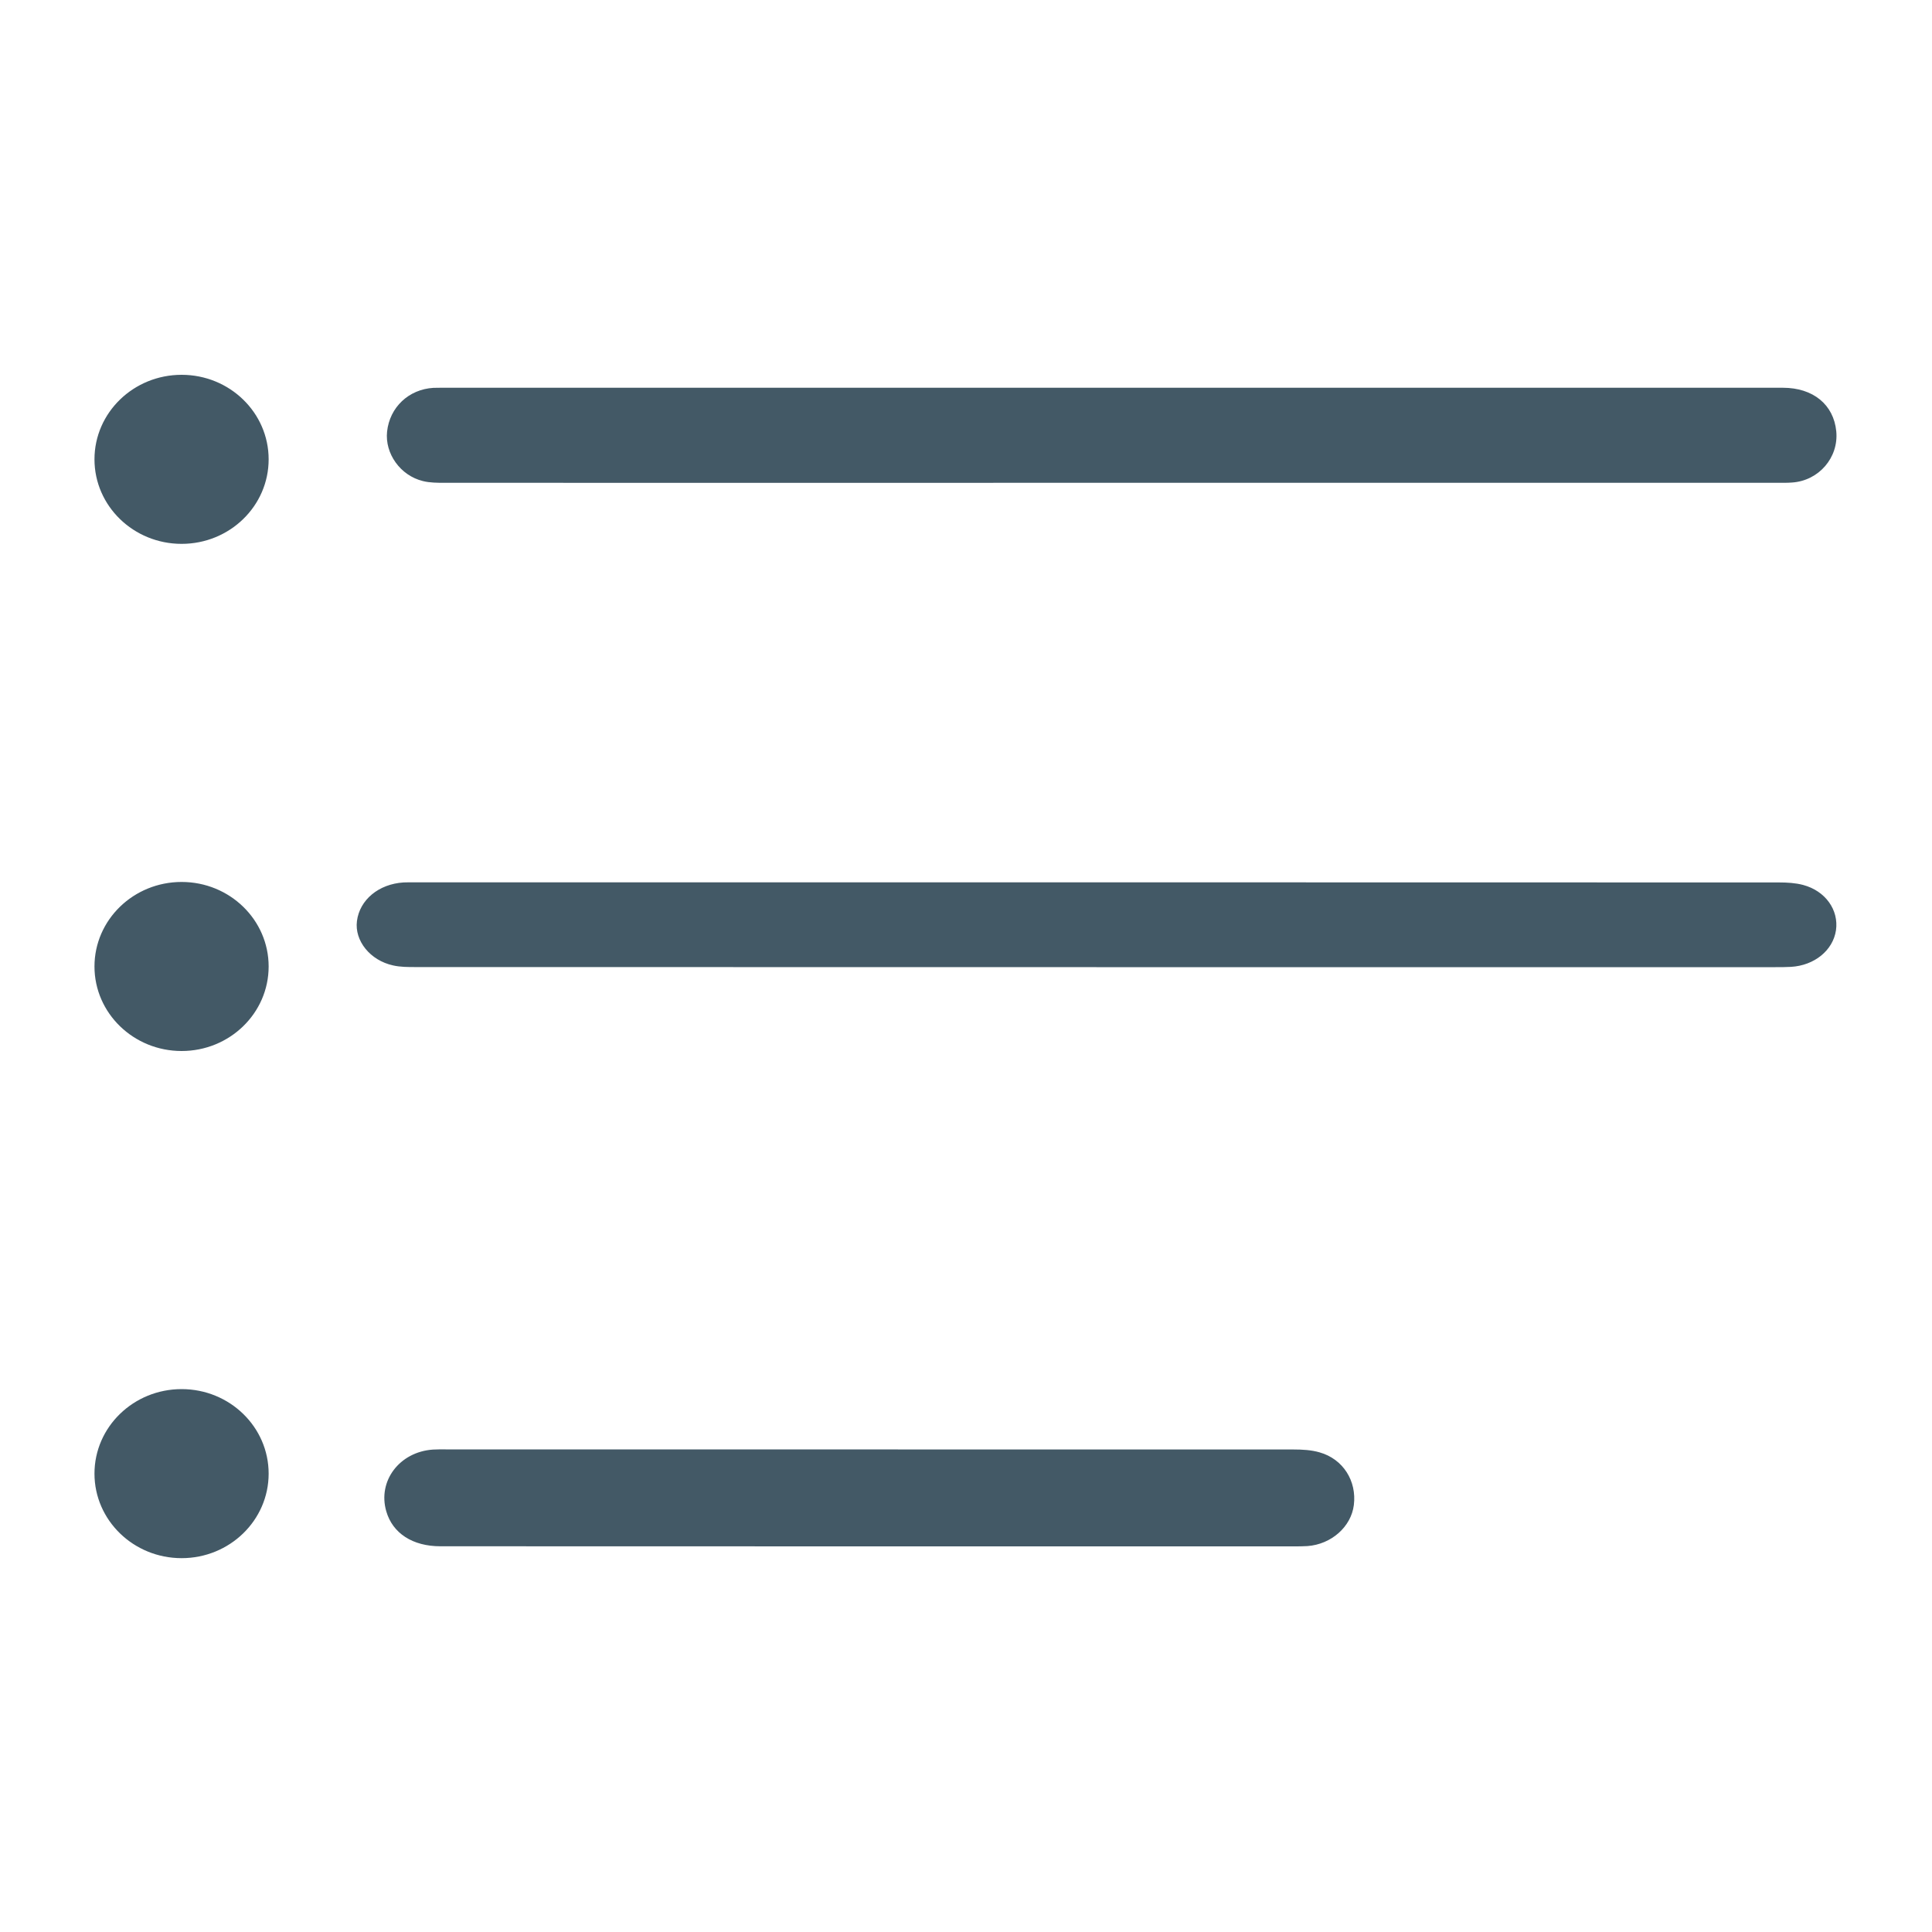 <svg xmlns="http://www.w3.org/2000/svg" xmlns:xlink="http://www.w3.org/1999/xlink" preserveAspectRatio="xMidYMid" width="20" height="20" viewBox="0 0 20 20">
  <defs>
    <style>
      .cls-1 {
        fill: #435966;
        fill-rule: evenodd;
      }
    </style>
  </defs>
  <path d="M17.572,1.115 C17.520,1.119 17.468,1.118 17.416,1.118 L10.531,1.118 C8.228,1.118 5.926,1.119 3.624,1.118 C3.548,1.118 3.470,1.118 3.398,1.100 C3.164,1.043 3.003,0.815 3.027,0.588 C3.054,0.336 3.251,0.150 3.507,0.135 C3.531,0.134 3.556,0.134 3.580,0.134 C8.212,0.134 12.844,0.134 17.476,0.134 C17.789,0.134 18.002,0.308 18.029,0.585 C18.055,0.856 17.849,1.096 17.572,1.115 ZM3.314,5.254 C8.022,5.254 12.729,5.253 17.436,5.255 C17.520,5.255 17.607,5.260 17.686,5.281 C17.918,5.343 18.056,5.541 18.026,5.750 C17.995,5.958 17.803,6.115 17.559,6.129 C17.506,6.132 17.453,6.132 17.400,6.132 C15.057,6.132 12.714,6.132 10.371,6.132 C8.020,6.132 5.670,6.132 3.320,6.131 C3.243,6.131 3.163,6.131 3.089,6.114 C2.851,6.062 2.689,5.858 2.715,5.655 C2.743,5.435 2.940,5.271 3.198,5.255 C3.236,5.253 3.275,5.254 3.314,5.254 ZM0.900,12.250 C0.402,12.250 -0.002,11.858 -0.002,11.375 C-0.002,10.892 0.402,10.500 0.900,10.500 C1.398,10.500 1.801,10.892 1.801,11.375 C1.801,11.858 1.398,12.250 0.900,12.250 ZM0.900,7.000 C0.402,7.000 -0.002,6.608 -0.002,6.125 C-0.002,5.642 0.402,5.250 0.900,5.250 C1.398,5.250 1.801,5.642 1.801,6.125 C1.801,6.608 1.398,7.000 0.900,7.000 ZM0.900,1.750 C0.402,1.750 -0.002,1.358 -0.002,0.875 C-0.002,0.392 0.402,0.000 0.900,0.000 C1.398,0.000 1.801,0.392 1.801,0.875 C1.801,1.358 1.398,1.750 0.900,1.750 ZM3.501,11.126 C3.545,11.123 3.589,11.124 3.633,11.124 C6.559,11.124 9.485,11.124 12.411,11.125 C12.502,11.125 12.596,11.130 12.681,11.155 C12.924,11.224 13.066,11.451 13.035,11.700 C13.007,11.925 12.802,12.107 12.554,12.125 C12.507,12.128 12.460,12.128 12.412,12.128 C10.947,12.128 9.482,12.128 8.017,12.128 C6.538,12.128 5.058,12.128 3.579,12.127 C3.292,12.127 3.085,11.993 3.019,11.766 C2.927,11.452 3.155,11.150 3.501,11.126 Z" transform="translate(0.98 3.88)" class="cls-1"/>
</svg>
